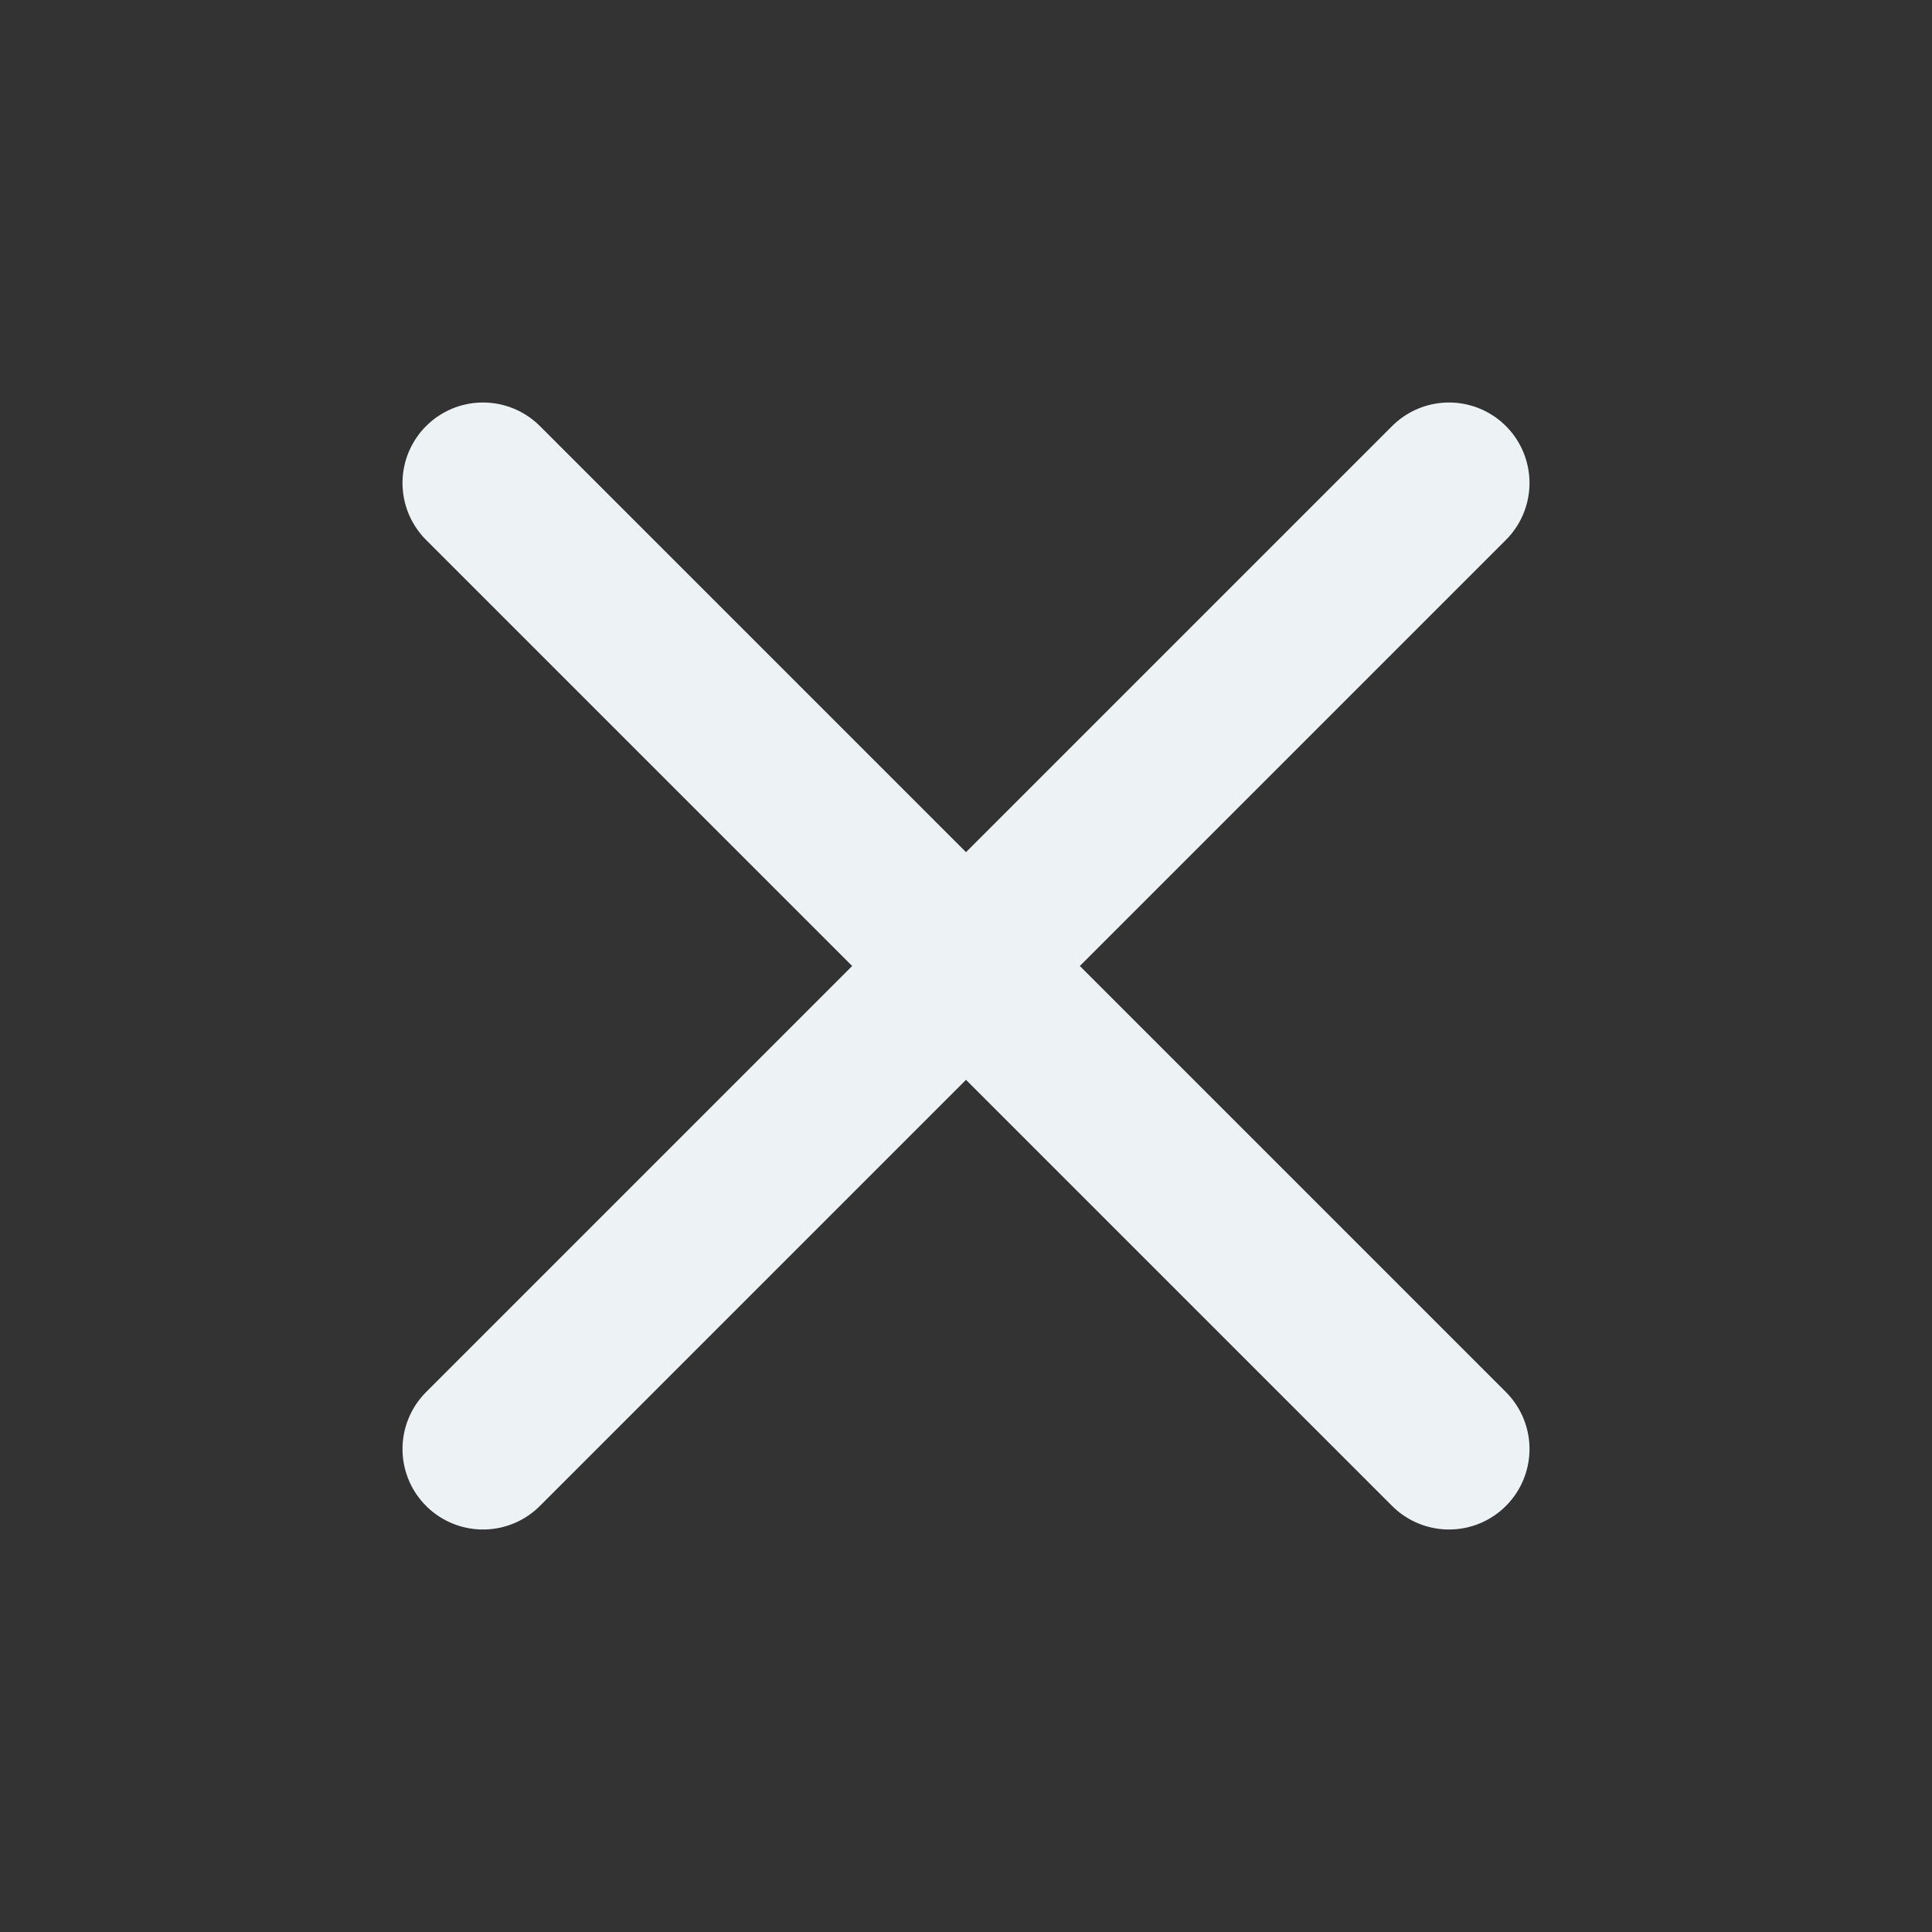 <svg xmlns="http://www.w3.org/2000/svg" width="28" height="28" viewBox="0 0 24 24" fill="none" stroke="#edf2f4" stroke-width="2" stroke-linecap="round" stroke-linejoin="round" class="feather feather-x"><rect x="0" y="0" width="24" height="24" fill="#333333" stroke="none"/><line x1="18" y1="6" x2="6" y2="18"></line><line x1="6" y1="6" x2="18" y2="18"></line></svg>